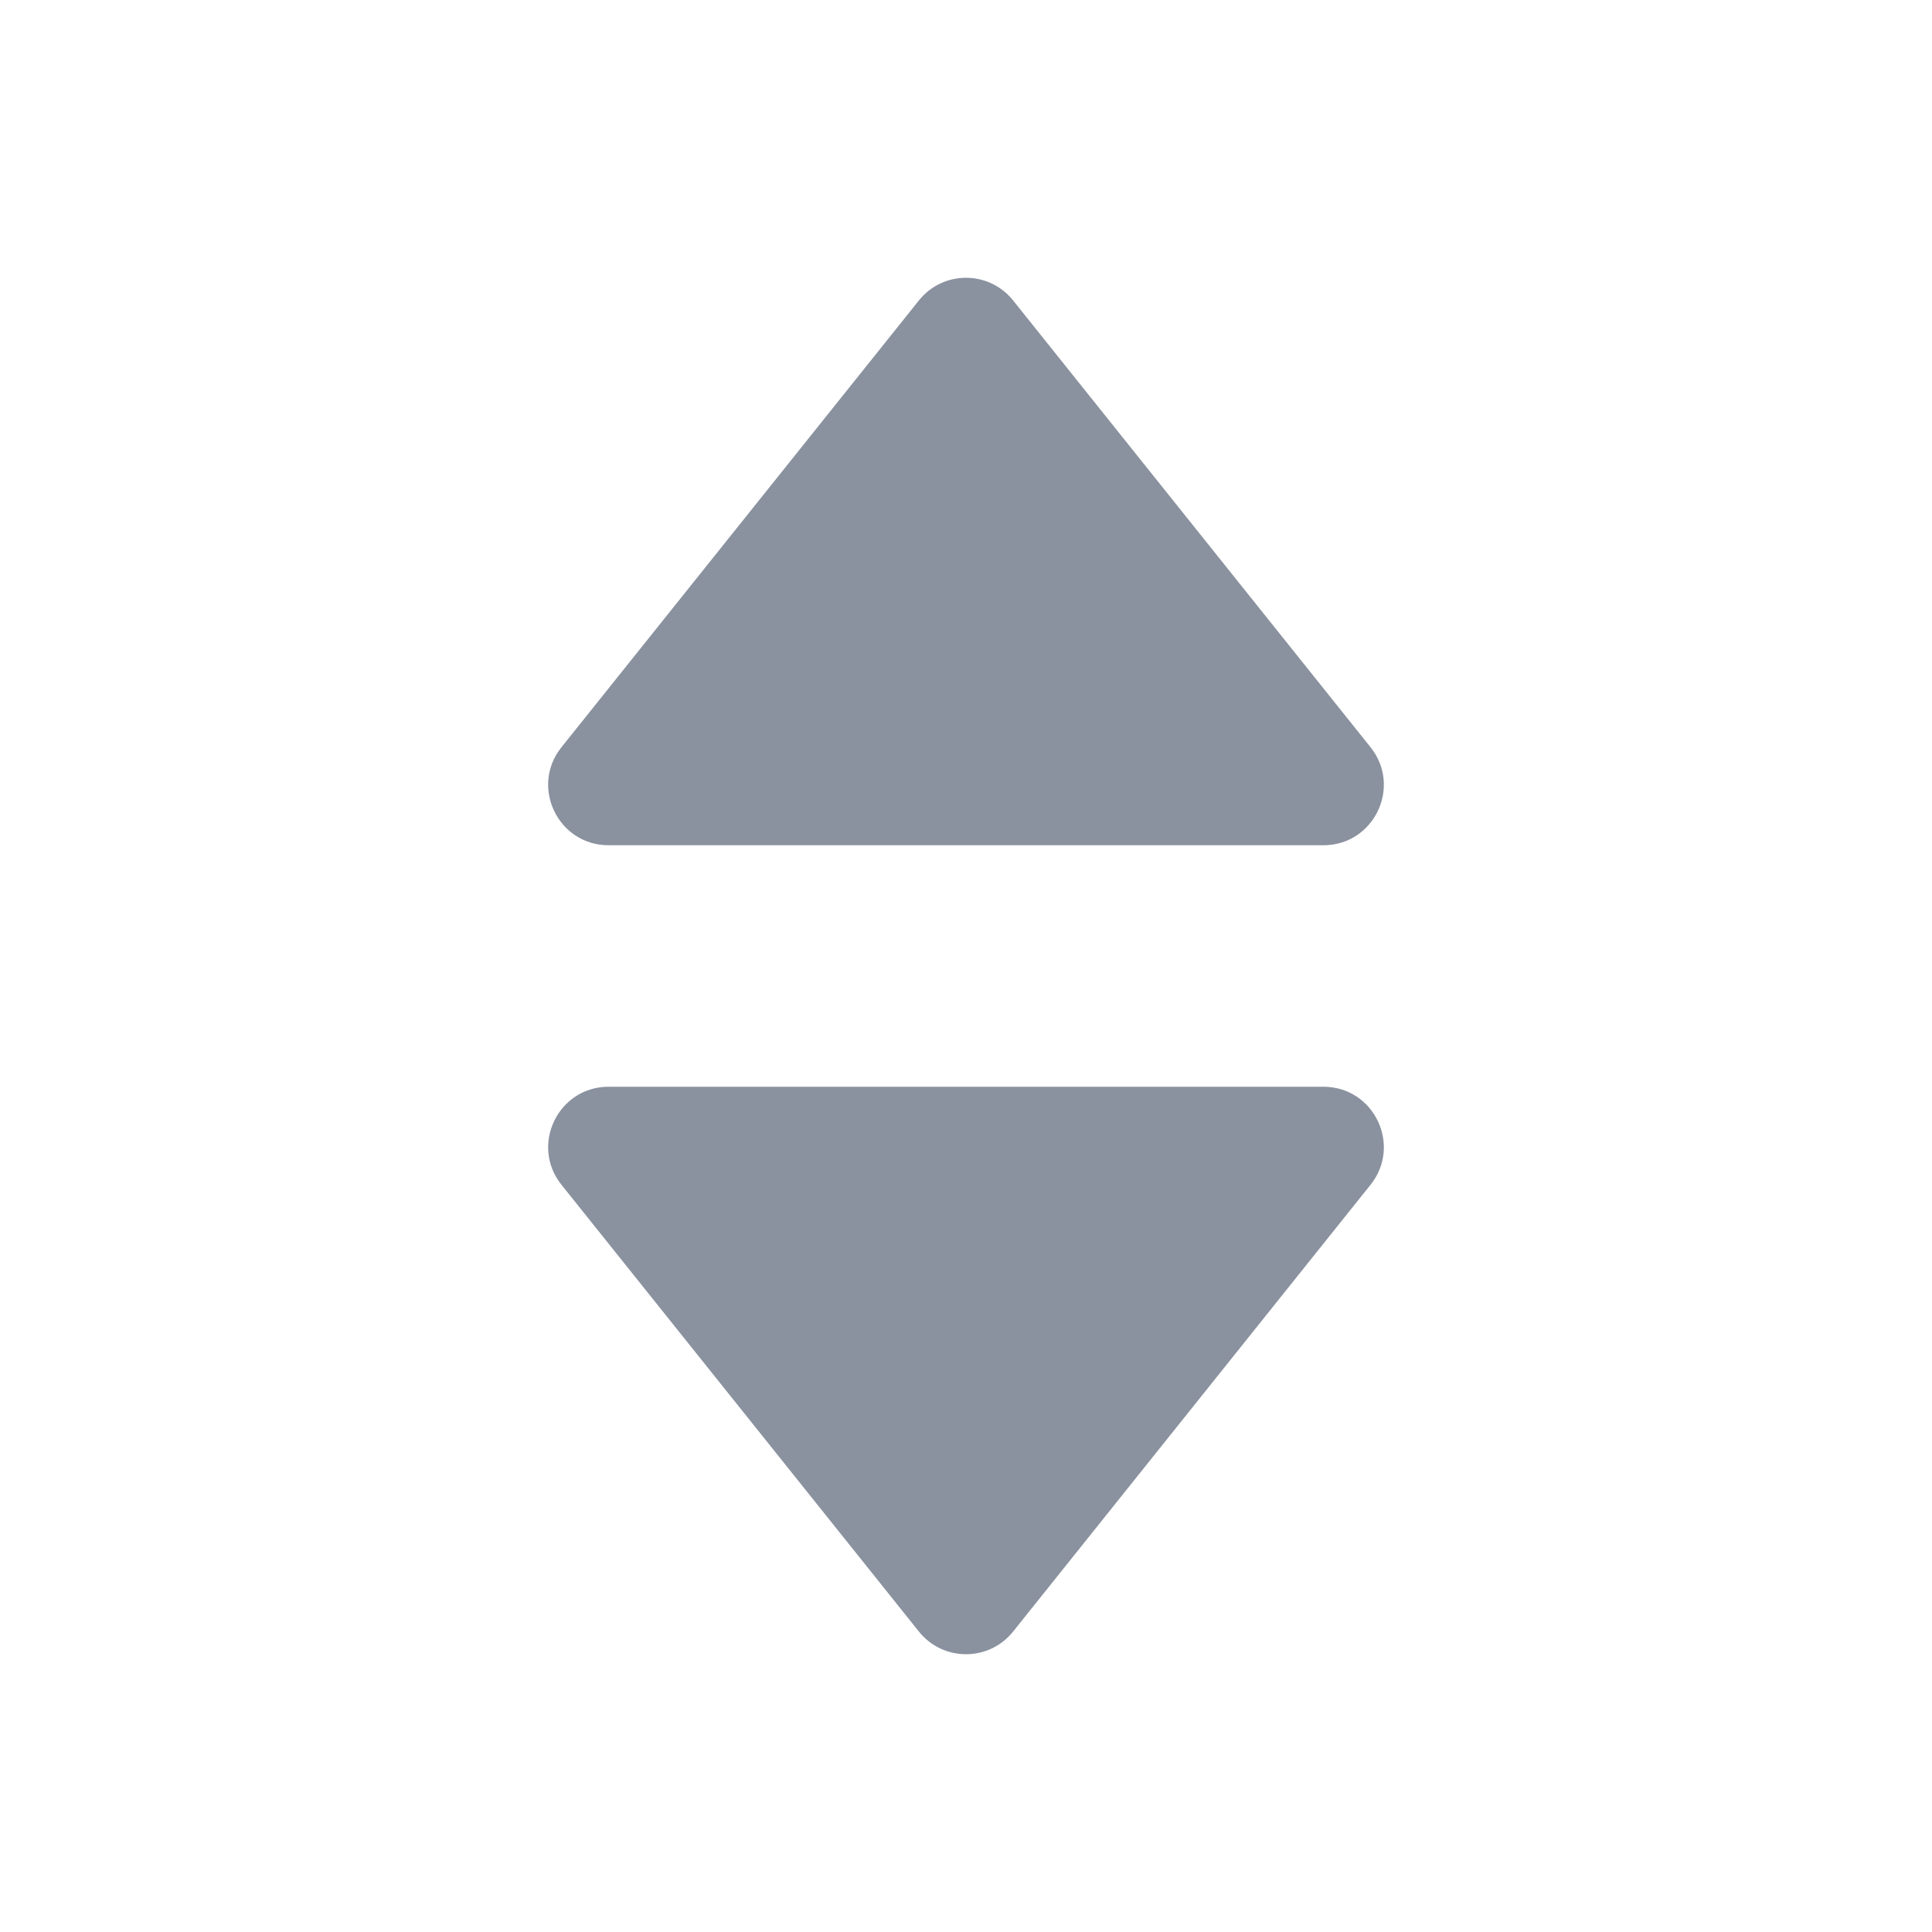         <svg
          xmlns="http://www.w3.org/2000/svg"
          width="16"
          height="16"
          viewBox="0 0 16 16"
          fill="none"
        >
          <path
            d="M8.39 13.512C8.19 13.762 7.81 13.762 7.61 13.512L4.65 9.812C4.388 9.485 4.621 9 5.04 9H10.96C11.379 9 11.612 9.485 11.35 9.812L8.39 13.512Z"
            fill="#8A919F"
          />
          <path
            d="M8.39 2.488C8.19 2.238 7.81 2.238 7.61 2.488L4.65 6.188C4.388 6.515 4.621 7 5.04 7H10.96C11.379 7 11.612 6.515 11.35 6.188L8.39 2.488Z"
            fill="#8A919F"
          />
        </svg>